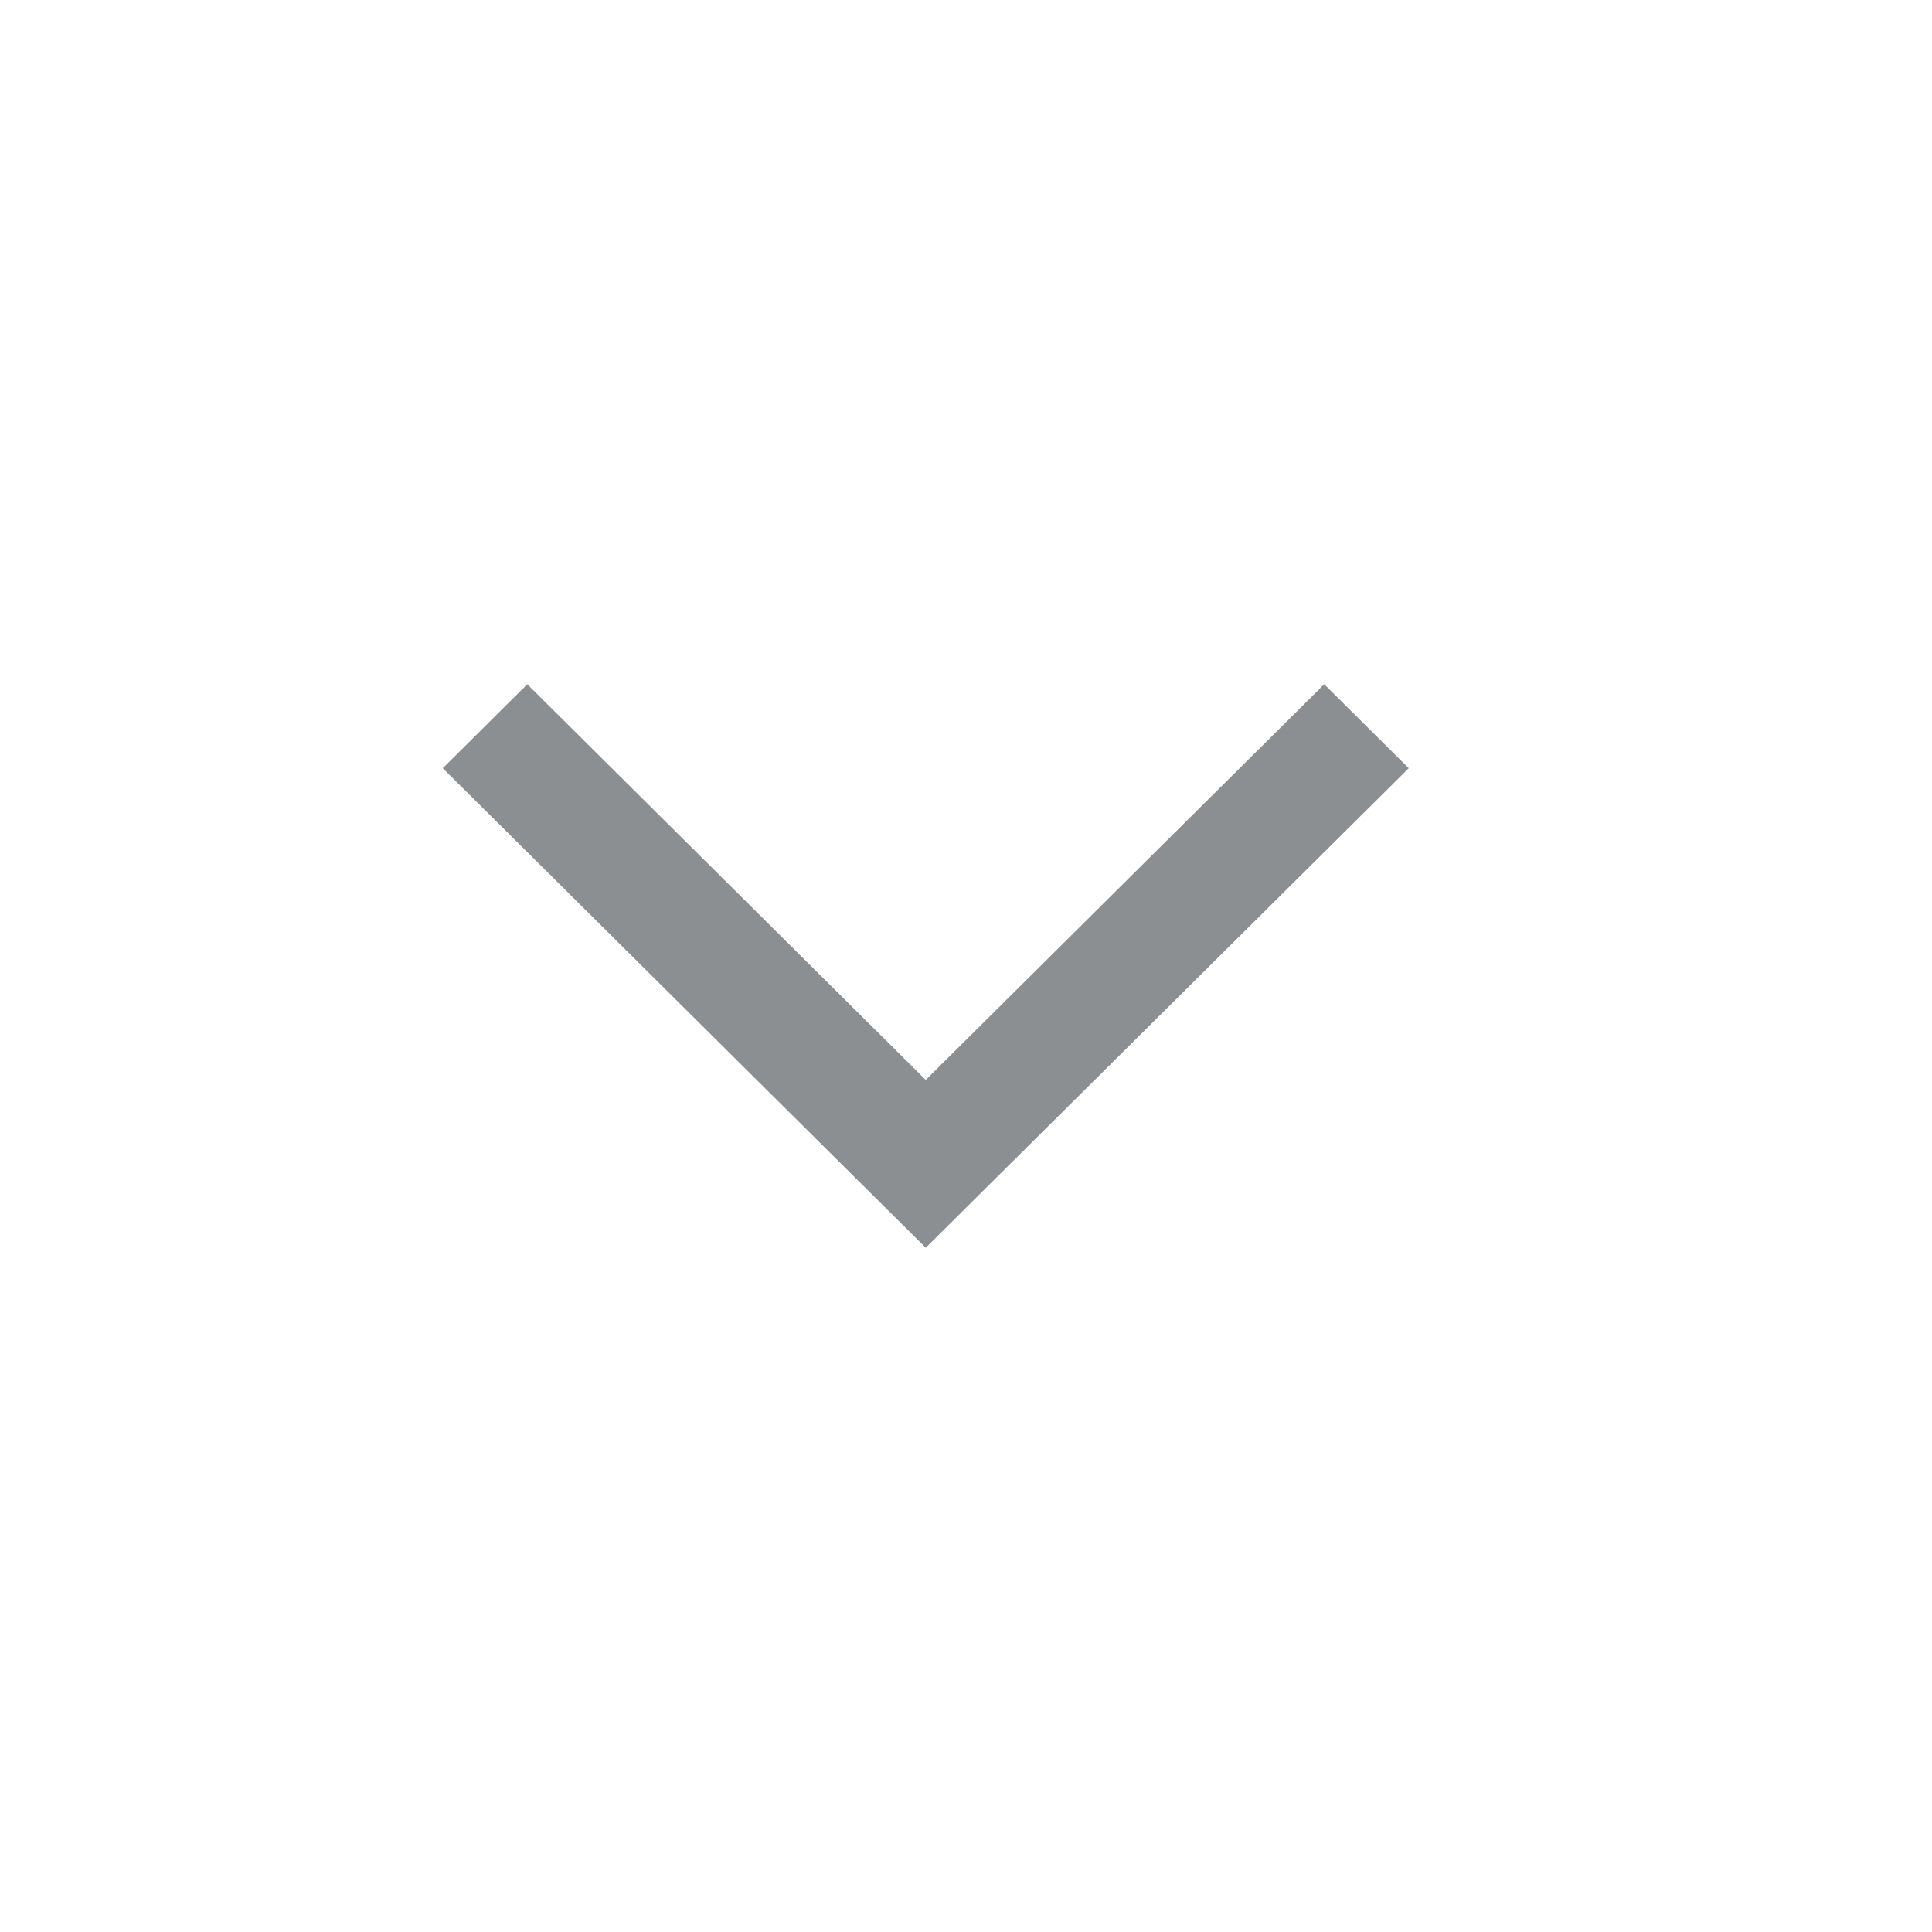 <svg width="24" height="24" xmlns="http://www.w3.org/2000/svg" class="design-iconfont">

 <g>
  <title>downArrow</title>
  <path transform="rotate(90 11.5 12)" id="svg_1" fill-rule="nonzero" fill="#8C8F91" d="m8,7.05l4.915,4.95l-4.915,4.95l1.043,1.05l5.957,-6l-5.957,-6l-1.043,1.05z"/>
 </g>
</svg>